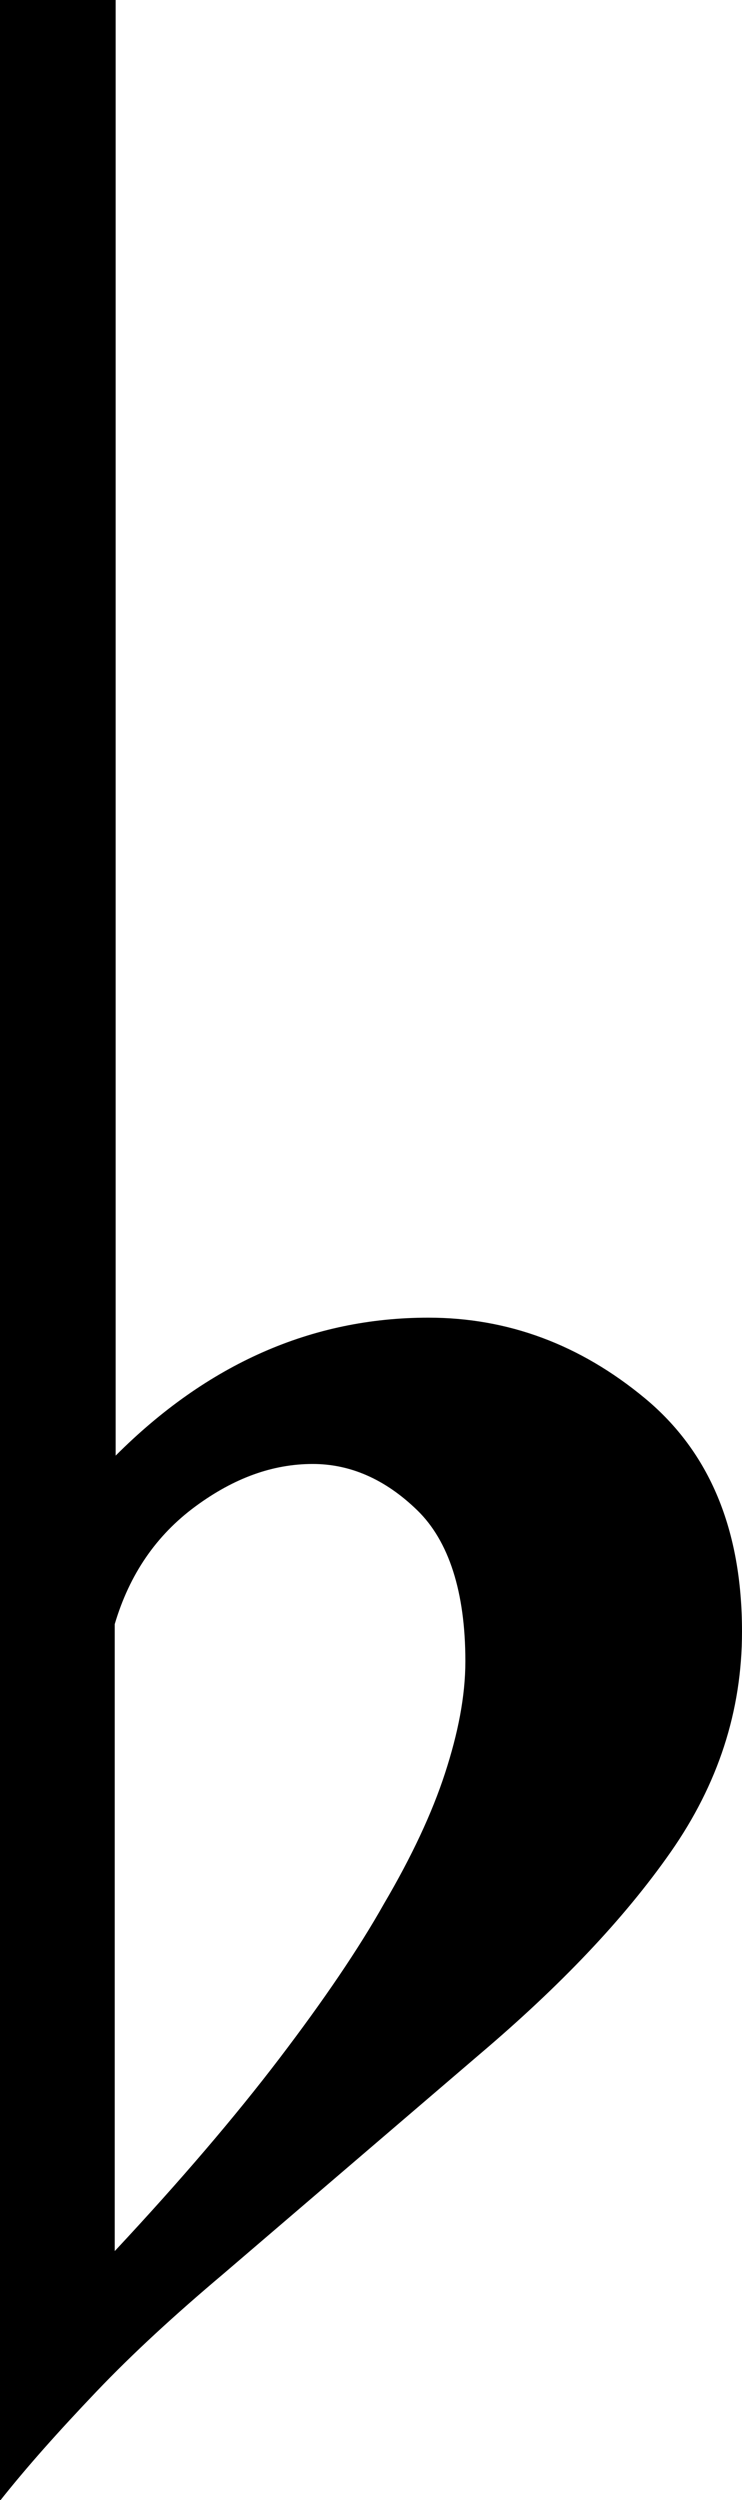 <?xml version="1.0" encoding="UTF-8"?>
<svg xmlns="http://www.w3.org/2000/svg" width="8.02" height="27" viewBox="0 0 8.02 27">
  <path d="M0,0H1.25V15.72c.99-.99,2.12-1.49,3.38-1.49,.86,0,1.64,.29,2.34,.87,.7,.58,1.05,1.42,1.05,2.52,0,.86-.26,1.65-.77,2.38-.51,.73-1.2,1.45-2.06,2.18l-2.78,2.38c-.51,.43-.97,.85-1.37,1.27-.4,.42-.75,.81-1.05,1.19V0ZM1.25,24.3c.7-.75,1.29-1.44,1.77-2.07,.48-.63,.86-1.19,1.13-1.67,.3-.51,.52-.98,.66-1.41s.22-.83,.22-1.21c0-.75-.18-1.3-.52-1.63-.35-.34-.73-.5-1.13-.5-.43,0-.85,.15-1.27,.46-.42,.31-.71,.73-.87,1.27v6.77Z"/>
</svg>
